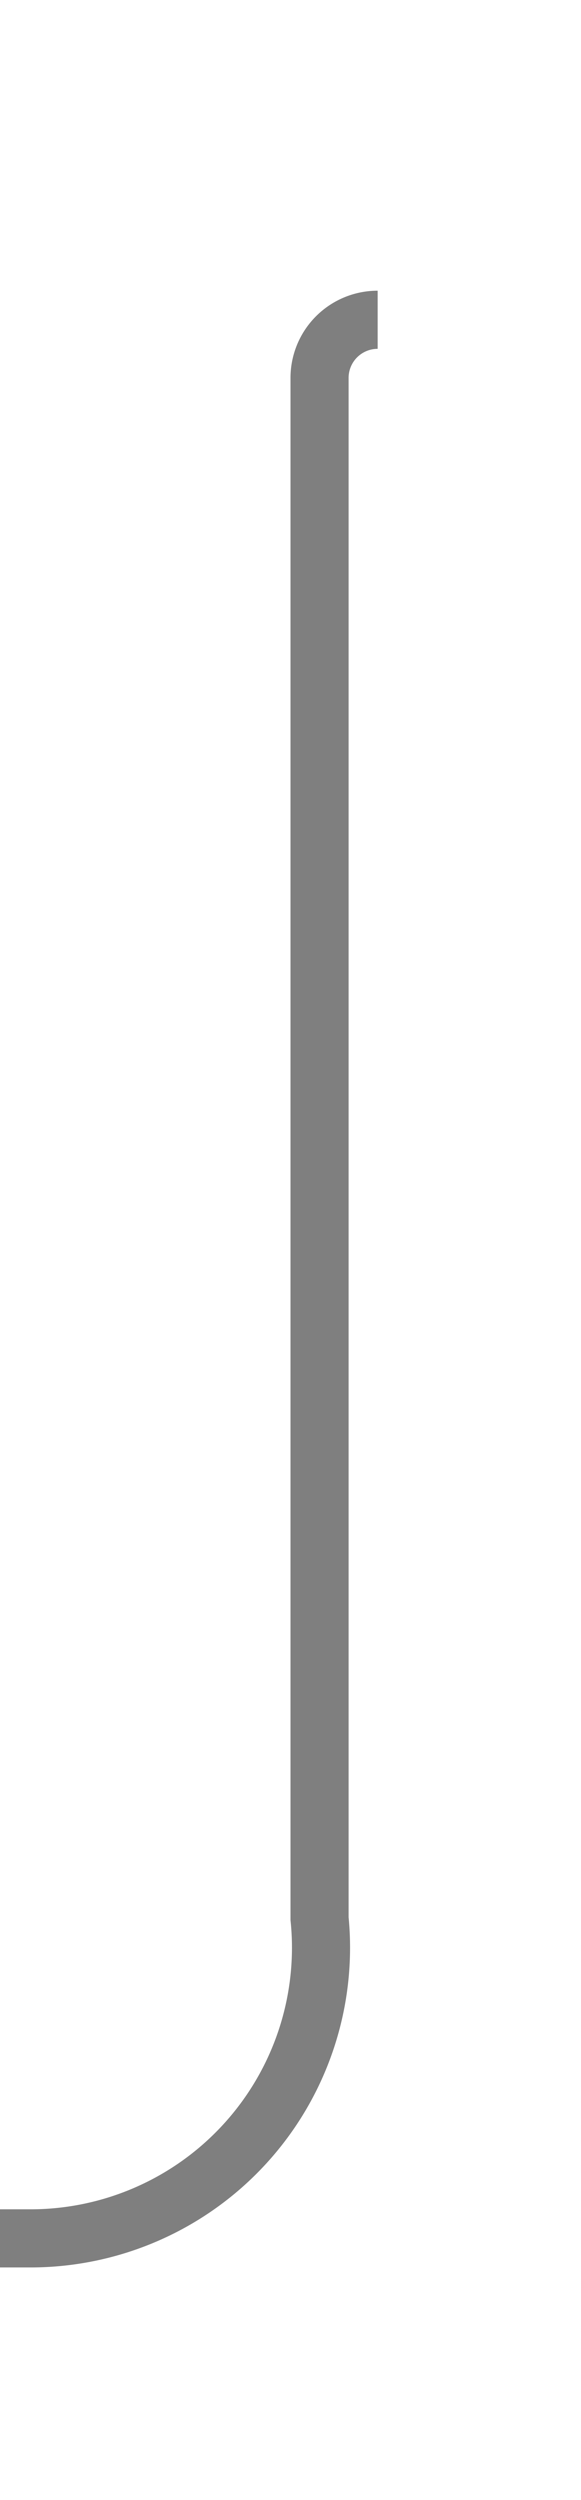 ﻿<?xml version="1.0" encoding="utf-8"?>
<svg version="1.1" xmlns:xlink="http://www.w3.org/1999/xlink" width="10px" height="43px" preserveAspectRatio="xMidYMin meet" viewBox="1865 307  8 43" xmlns="http://www.w3.org/2000/svg">
  <defs>
    <mask fill="white" id="clip330">
      <path d="M 1679 332  L 1741 332  L 1741 358  L 1679 358  Z M 1541 303  L 1872 303  L 1872 358  L 1541 358  Z " fill-rule="evenodd" />
    </mask>
  </defs>
  <path d="M 1870.5 312.5  A 1 1 0 0 0 1869.5 313.5 L 1869.5 340  A 5 5 0 0 1 1864.5 345.5 L 1555 345.5  A 5 5 0 0 1 1550.5 340.5 L 1550.5 317  " stroke-width="1" stroke="#7f7f7f" fill="none" mask="url(#clip330)" />
  <path d="M 1556.8 318  L 1550.5 312  L 1544.2 318  L 1556.8 318  Z " fill-rule="nonzero" fill="#7f7f7f" stroke="none" mask="url(#clip330)" />
</svg>